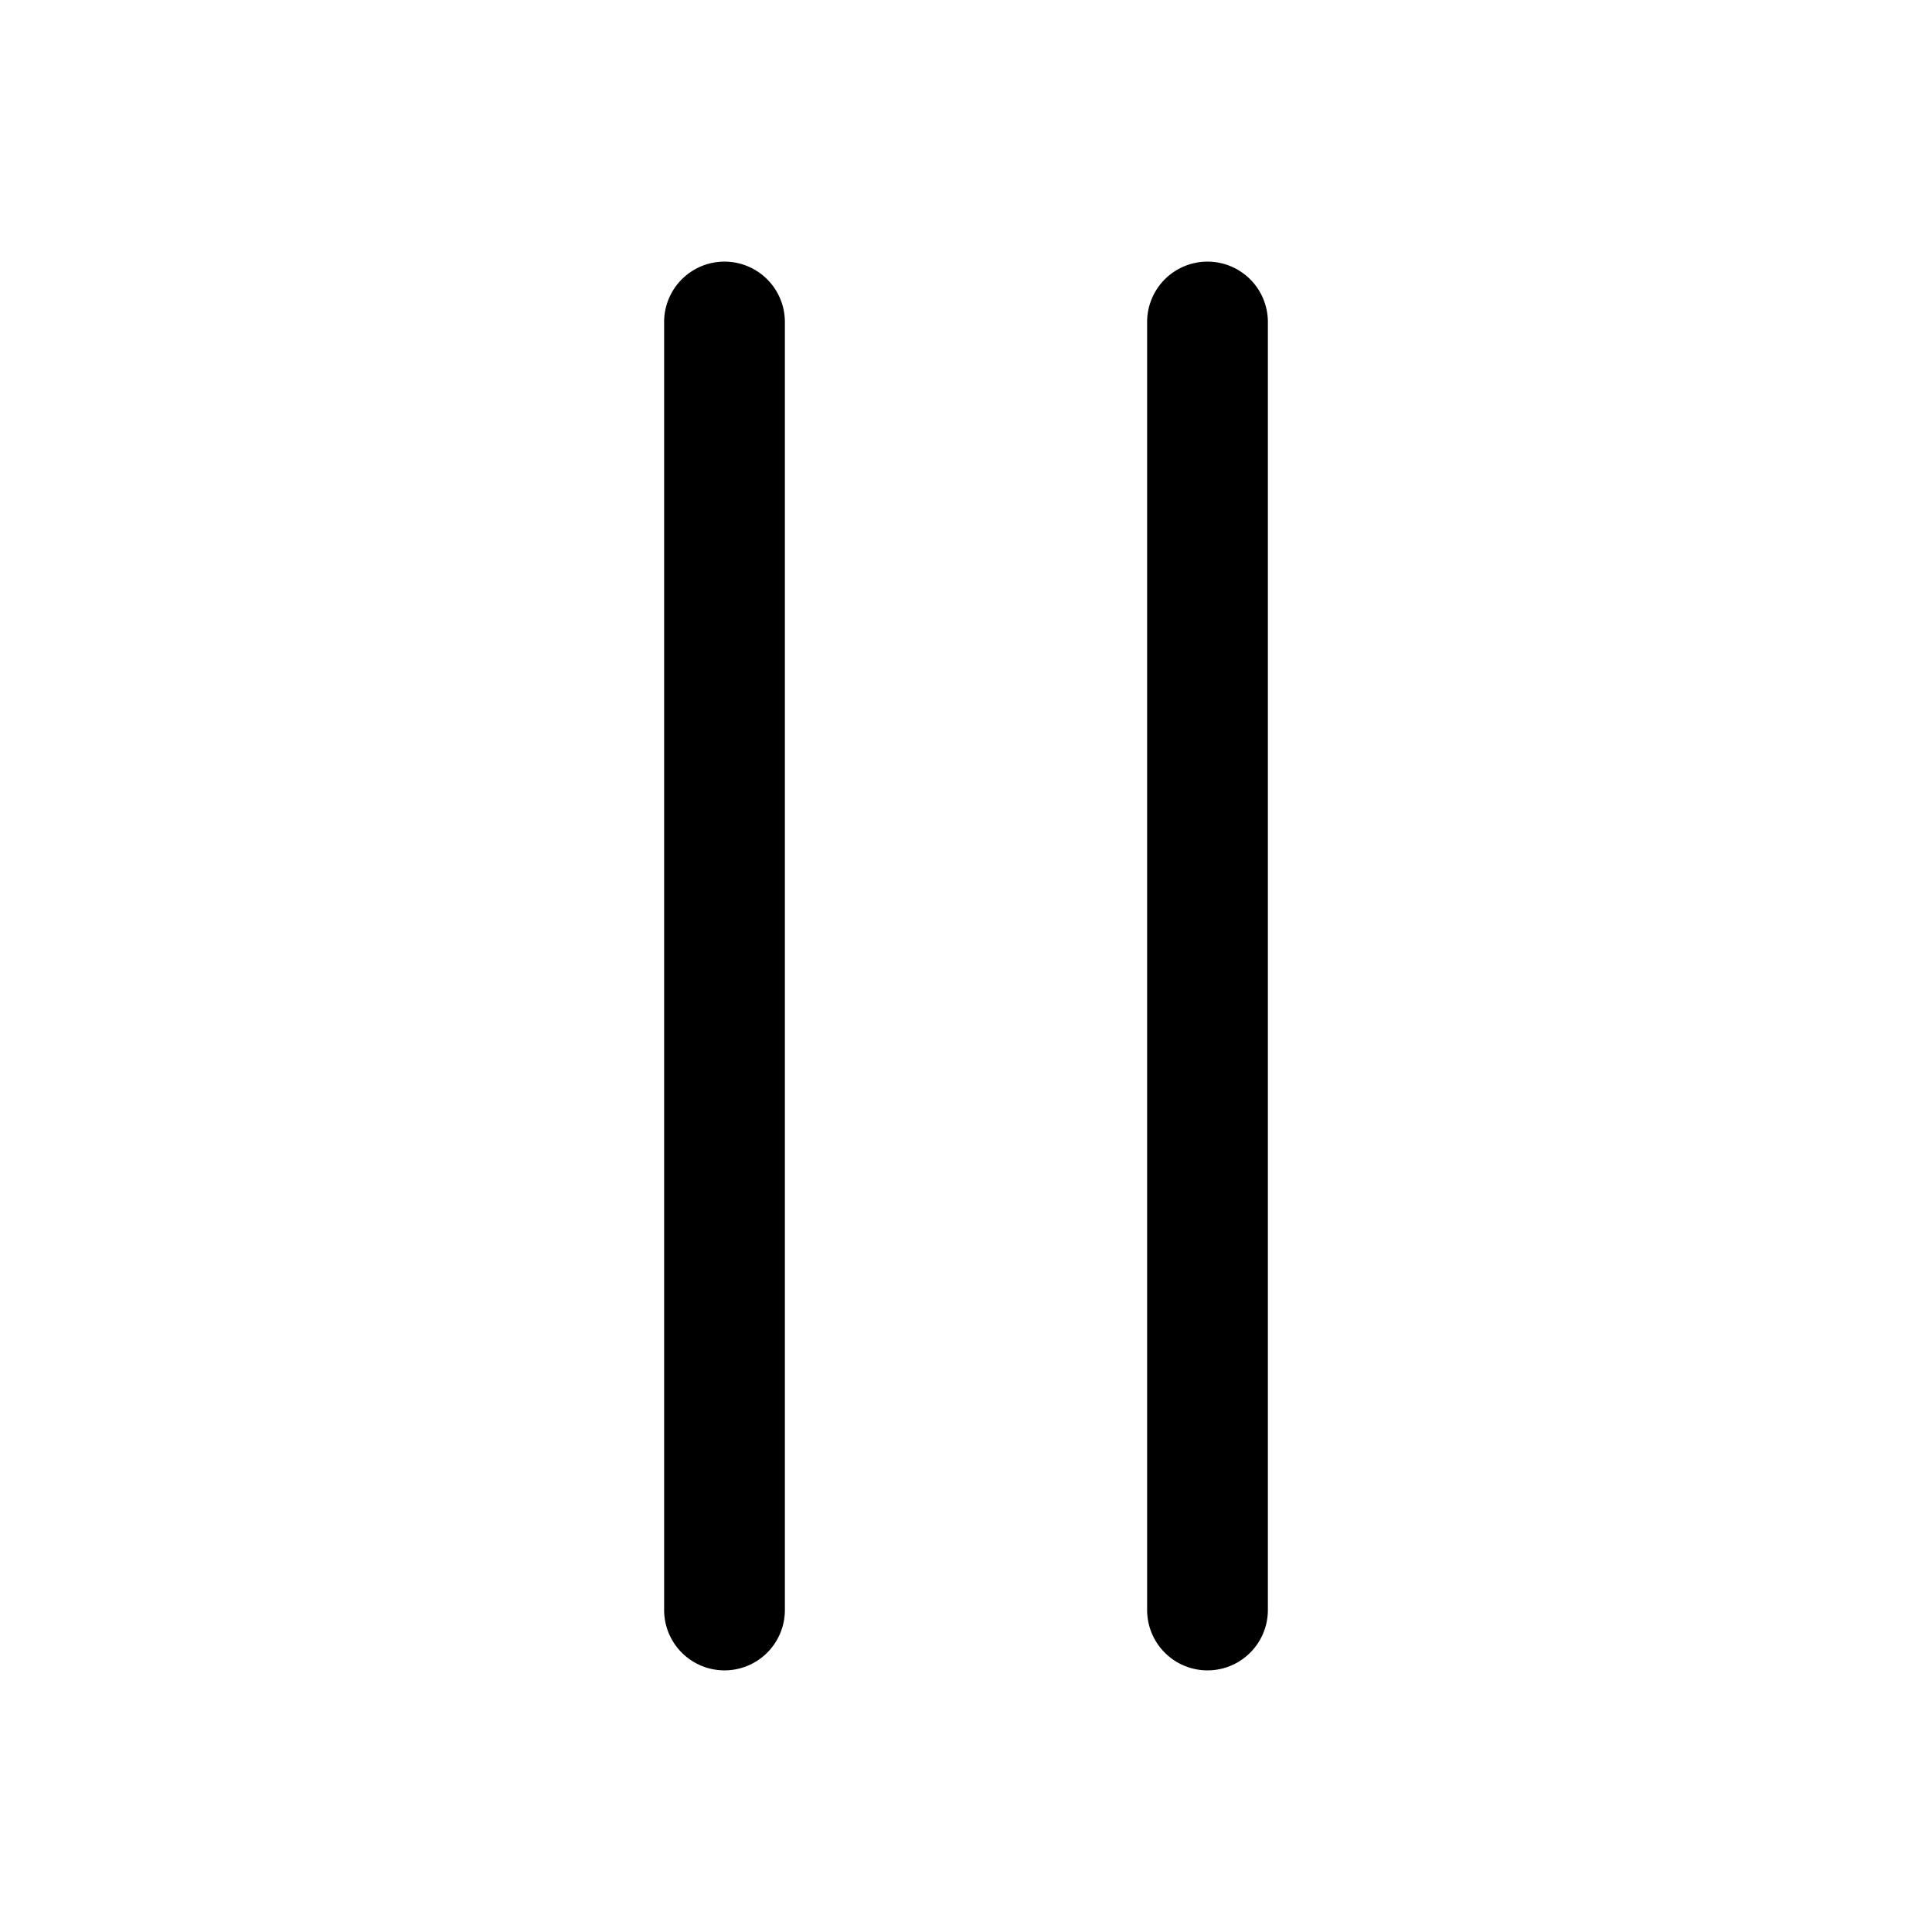 <svg id="Layer" xmlns="http://www.w3.org/2000/svg" viewBox="0 0 24 24">

  <path id="drag-lines-vertical" fill="#000000"
    d="M9,20.75A.75.75,0,0,1,8.25,20V4a.75.75,0,0,1,1.5,0V20A.75.75,0,0,1,9,20.75ZM15.75,20V4a.75.75,0,0,0-1.5,0V20a.75.75,0,0,0,1.5,0Z" />
</svg>
